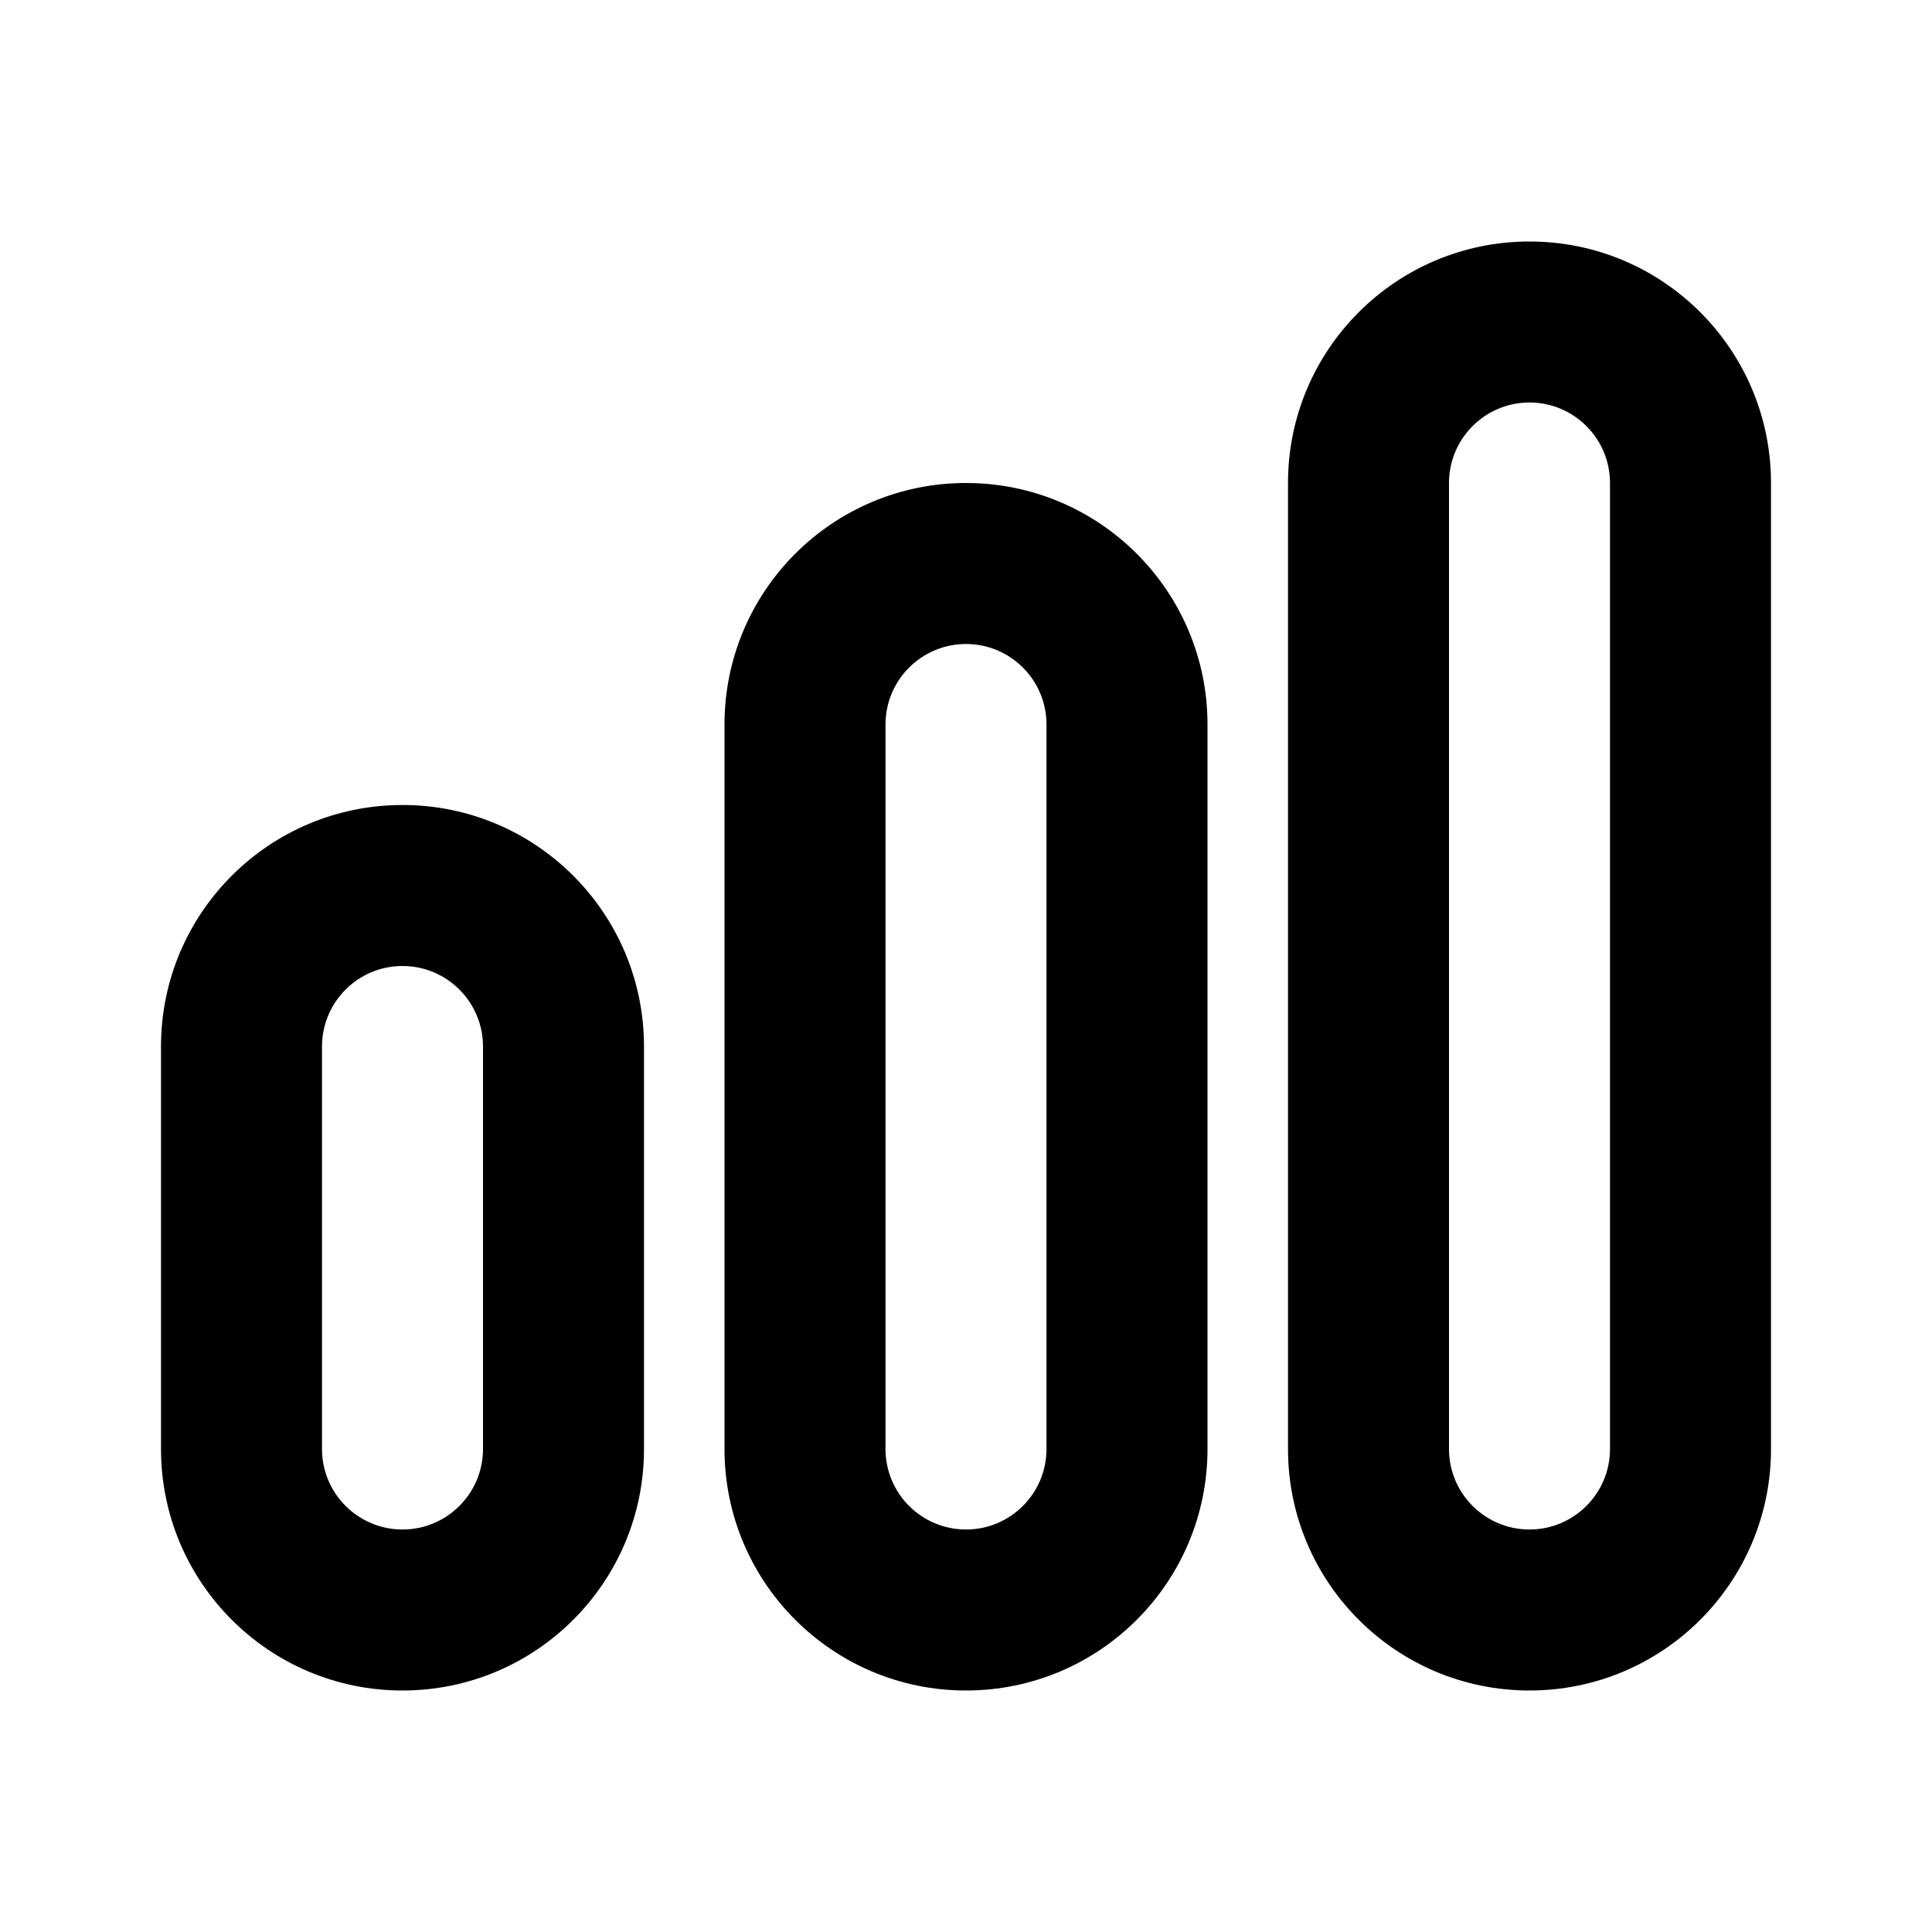 <svg width="24" height="24" viewBox="0 0 24 24" fill="none" xmlns="http://www.w3.org/2000/svg">
<path fill-rule="evenodd" clip-rule="evenodd" d="M19 5C18.448 5 18 5.448 18 6V18C18 18.552 18.448 19 19 19C19.552 19 20 18.552 20 18V6C20 5.448 19.552 5 19 5ZM16 6C16 4.343 17.343 3 19 3C20.657 3 22 4.343 22 6V18C22 19.657 20.657 21 19 21C17.343 21 16 19.657 16 18V6ZM12 8C11.448 8 11 8.448 11 9V18C11 18.552 11.448 19 12 19C12.552 19 13 18.552 13 18V9C13 8.448 12.552 8 12 8ZM9 9C9 7.343 10.343 6 12 6C13.657 6 15 7.343 15 9V18C15 19.657 13.657 21 12 21C10.343 21 9 19.657 9 18V9ZM5 12C4.448 12 4 12.448 4 13V18C4 18.552 4.448 19 5 19C5.552 19 6 18.552 6 18V13C6 12.448 5.552 12 5 12ZM2 13C2 11.343 3.343 10 5 10C6.657 10 8 11.343 8 13V18C8 19.657 6.657 21 5 21C3.343 21 2 19.657 2 18V13Z" fill="black"/>
</svg>
